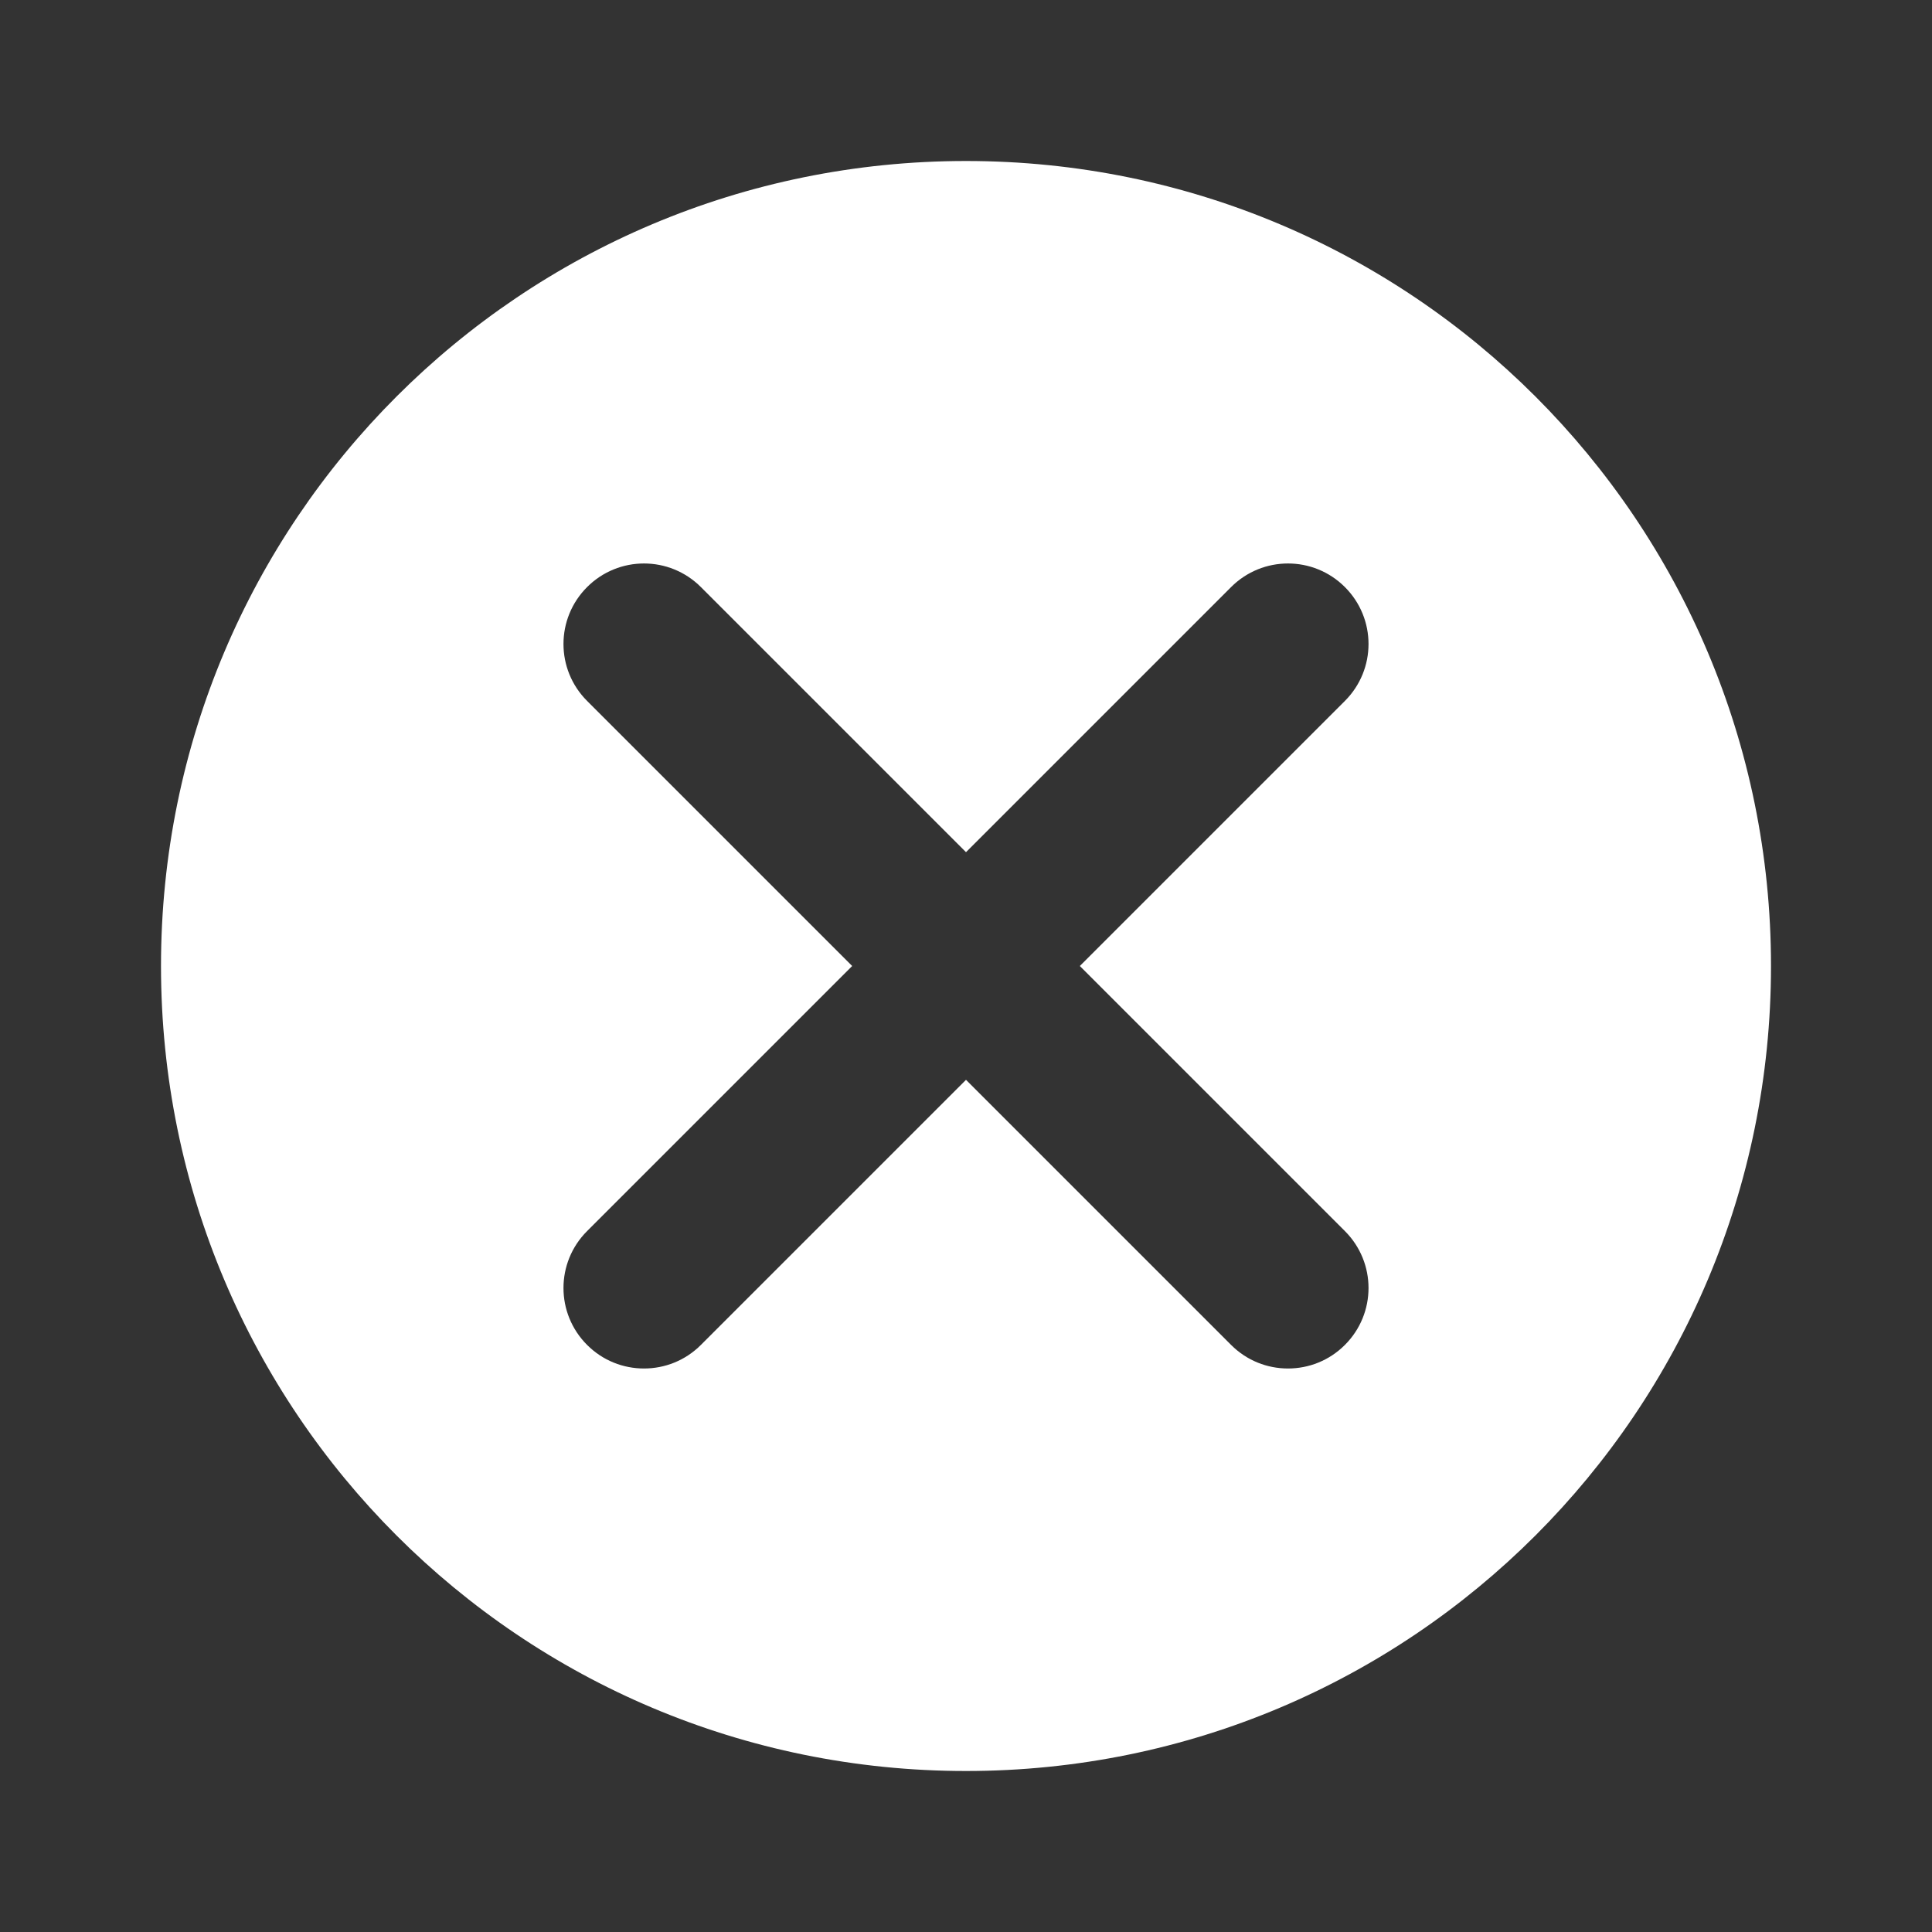<?xml version="1.0" encoding="UTF-8"?>
<svg xmlns="http://www.w3.org/2000/svg" xmlns:xlink="http://www.w3.org/1999/xlink" viewBox="0 0 24 24" width="24px" height="24px">
<rect x="0" y="0" width="24" height="24" fill="#333333" stroke="none"/>
<g id="surface29712426">
<path style=" stroke:none;fill-rule:nonzero;fill:rgb(100%,100%,100%);fill-opacity:1;" d="M 12 2 C 6.469 2 2 6.469 2 12 C 2 17.531 6.469 22 12 22 C 17.531 22 22 17.531 22 12 C 22 6.469 17.531 2 12 2 Z M 16.707 15.293 C 17.098 15.684 17.098 16.316 16.707 16.707 C 16.512 16.902 16.258 17 16 17 C 15.742 17 15.488 16.902 15.293 16.707 L 12 13.414 L 8.707 16.707 C 8.512 16.902 8.258 17 8 17 C 7.742 17 7.488 16.902 7.293 16.707 C 6.902 16.316 6.902 15.684 7.293 15.293 L 10.586 12 L 7.293 8.707 C 6.902 8.316 6.902 7.684 7.293 7.293 C 7.684 6.902 8.316 6.902 8.707 7.293 L 12 10.586 L 15.293 7.293 C 15.684 6.902 16.316 6.902 16.707 7.293 C 17.098 7.684 17.098 8.316 16.707 8.707 L 13.414 12 Z M 16.707 15.293 "/>
</g>
</svg>
